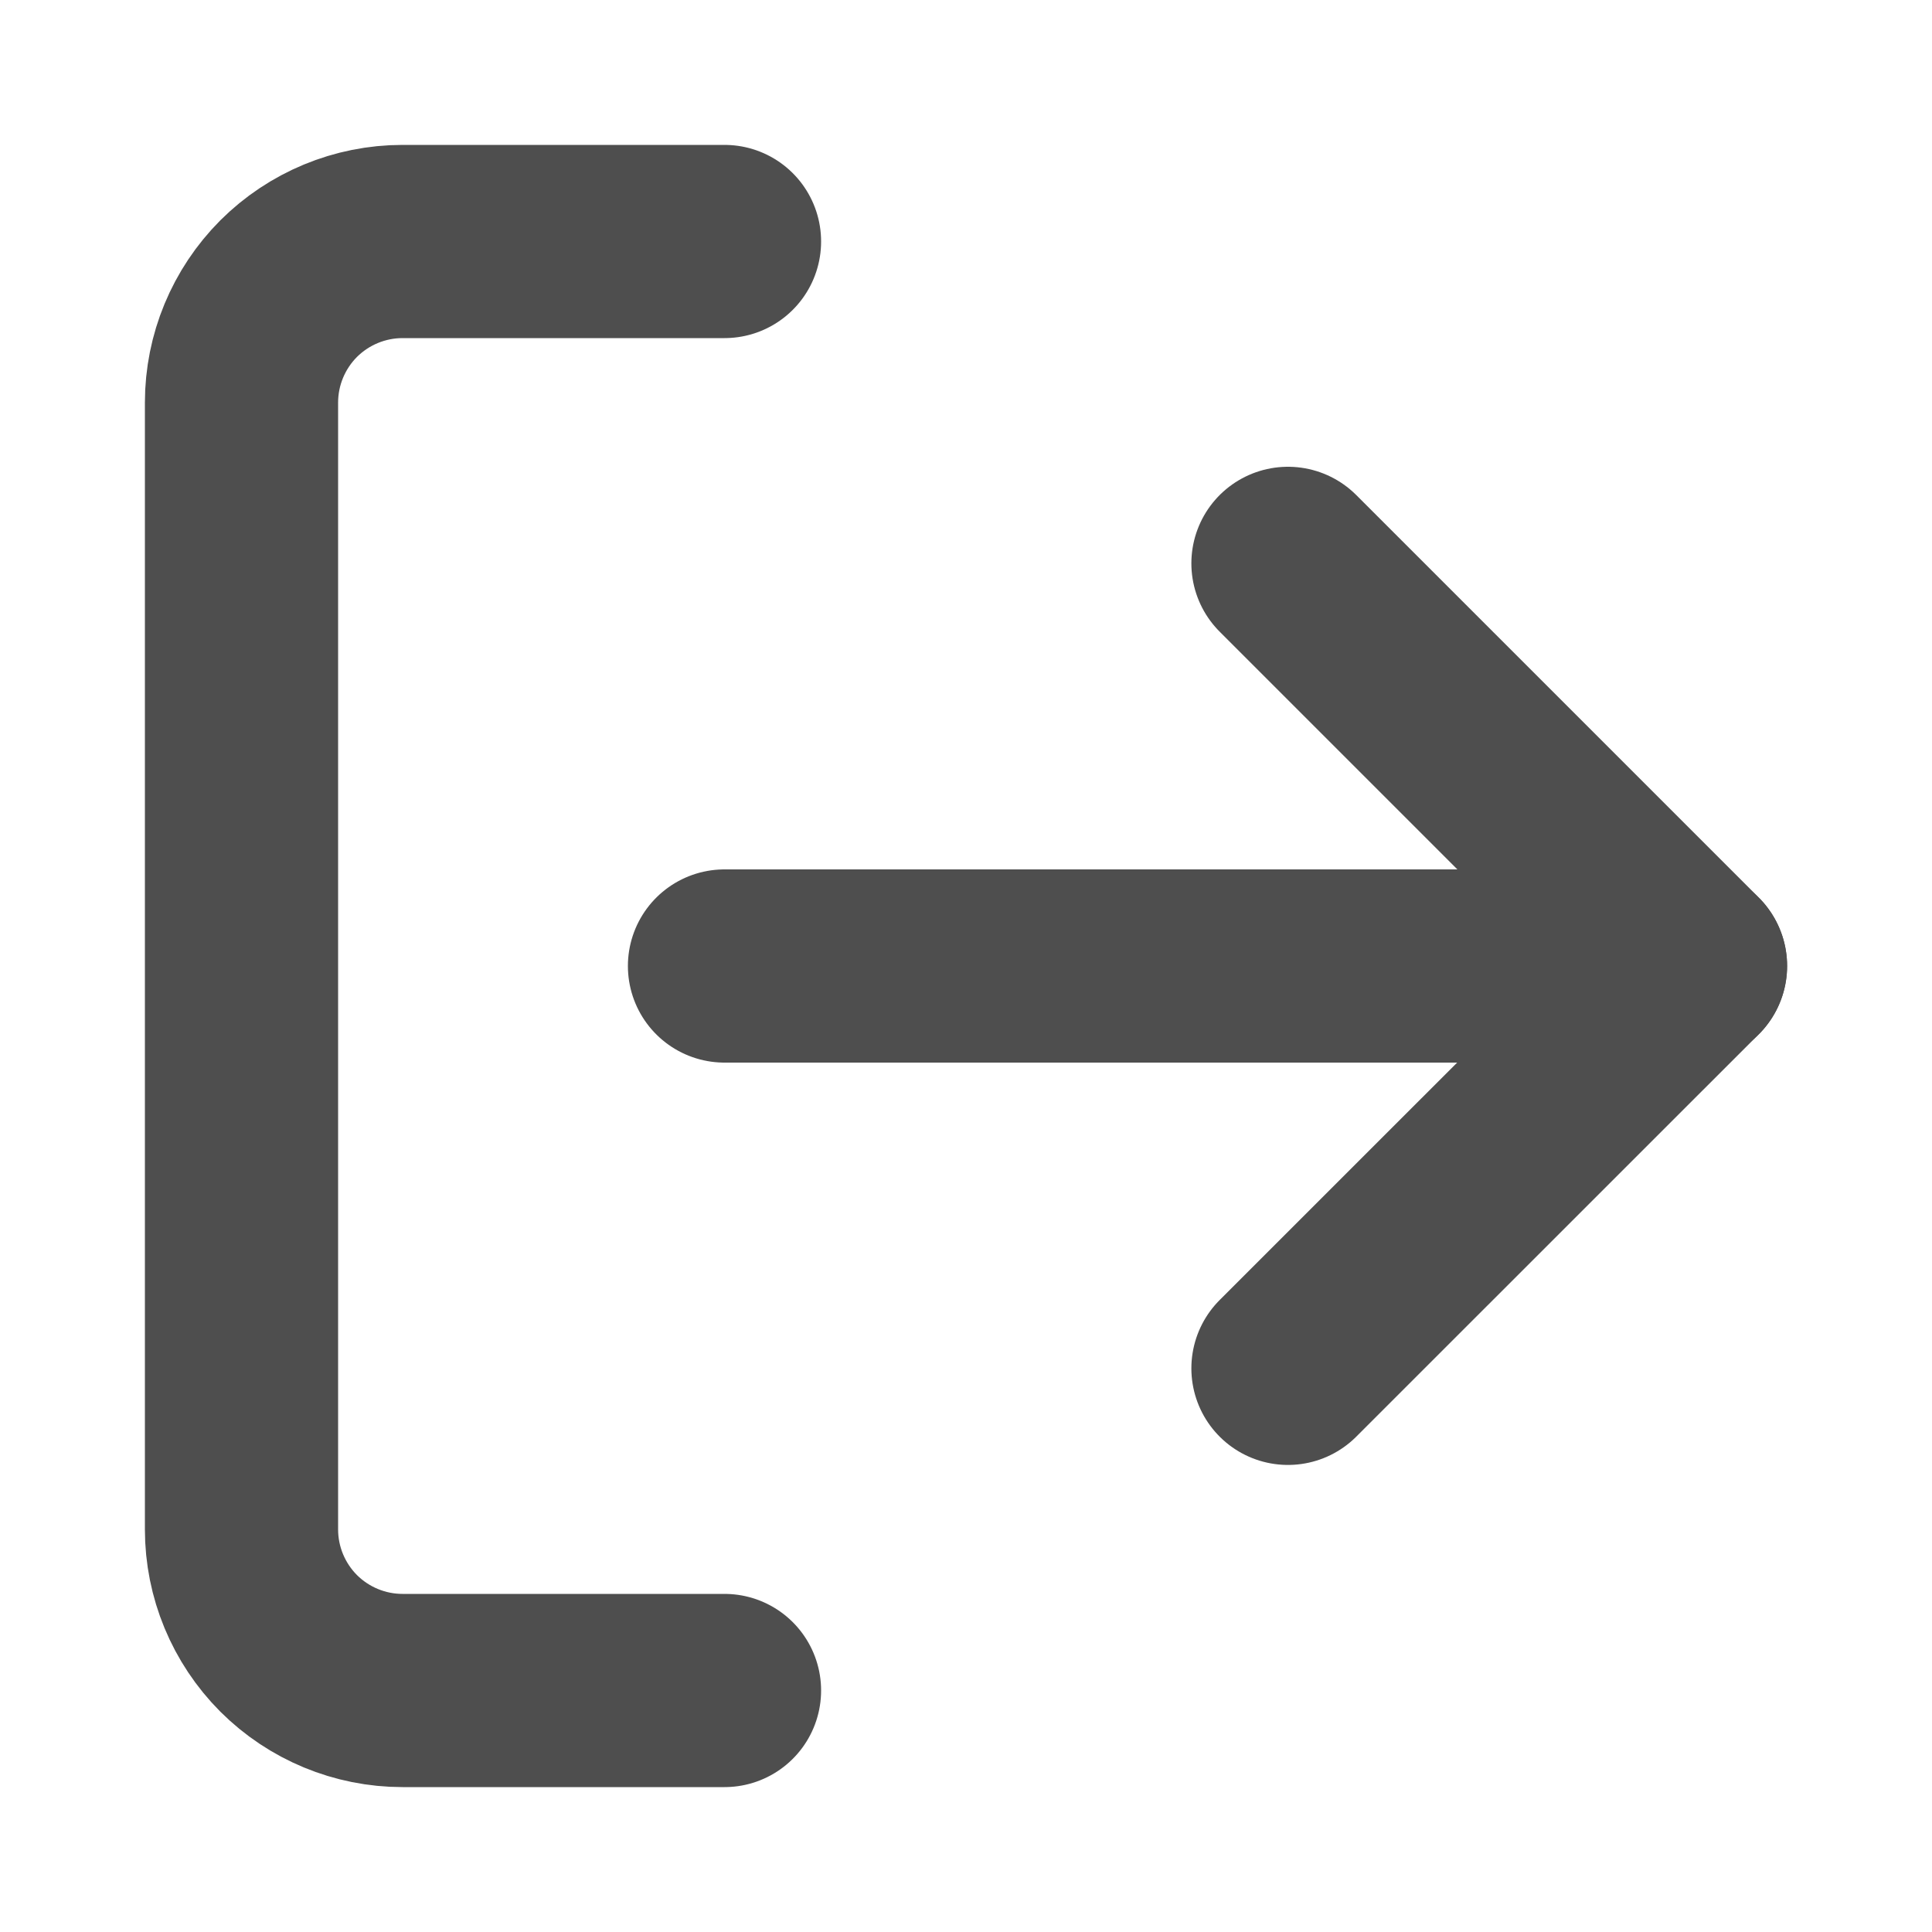 <svg width="20" height="20" viewBox="0 0 20 20" fill="none" xmlns="http://www.w3.org/2000/svg">
<path d="M7.5 17.5H4.167C3.725 17.5 3.301 17.324 2.988 17.012C2.676 16.699 2.5 16.275 2.5 15.833V4.167C2.5 3.725 2.676 3.301 2.988 2.988C3.301 2.676 3.725 2.5 4.167 2.5H7.5" stroke="#4E4E4E" stroke-width="2" stroke-linecap="round" stroke-linejoin="round"/>
<path d="M13.333 14.165L17.5 9.999L13.333 5.832" stroke="#4E4E4E" stroke-width="2" stroke-linecap="round" stroke-linejoin="round"/>
<path d="M17.5 10H7.5" stroke="#4E4E4E" stroke-width="2" stroke-linecap="round" stroke-linejoin="round"/>
</svg>
